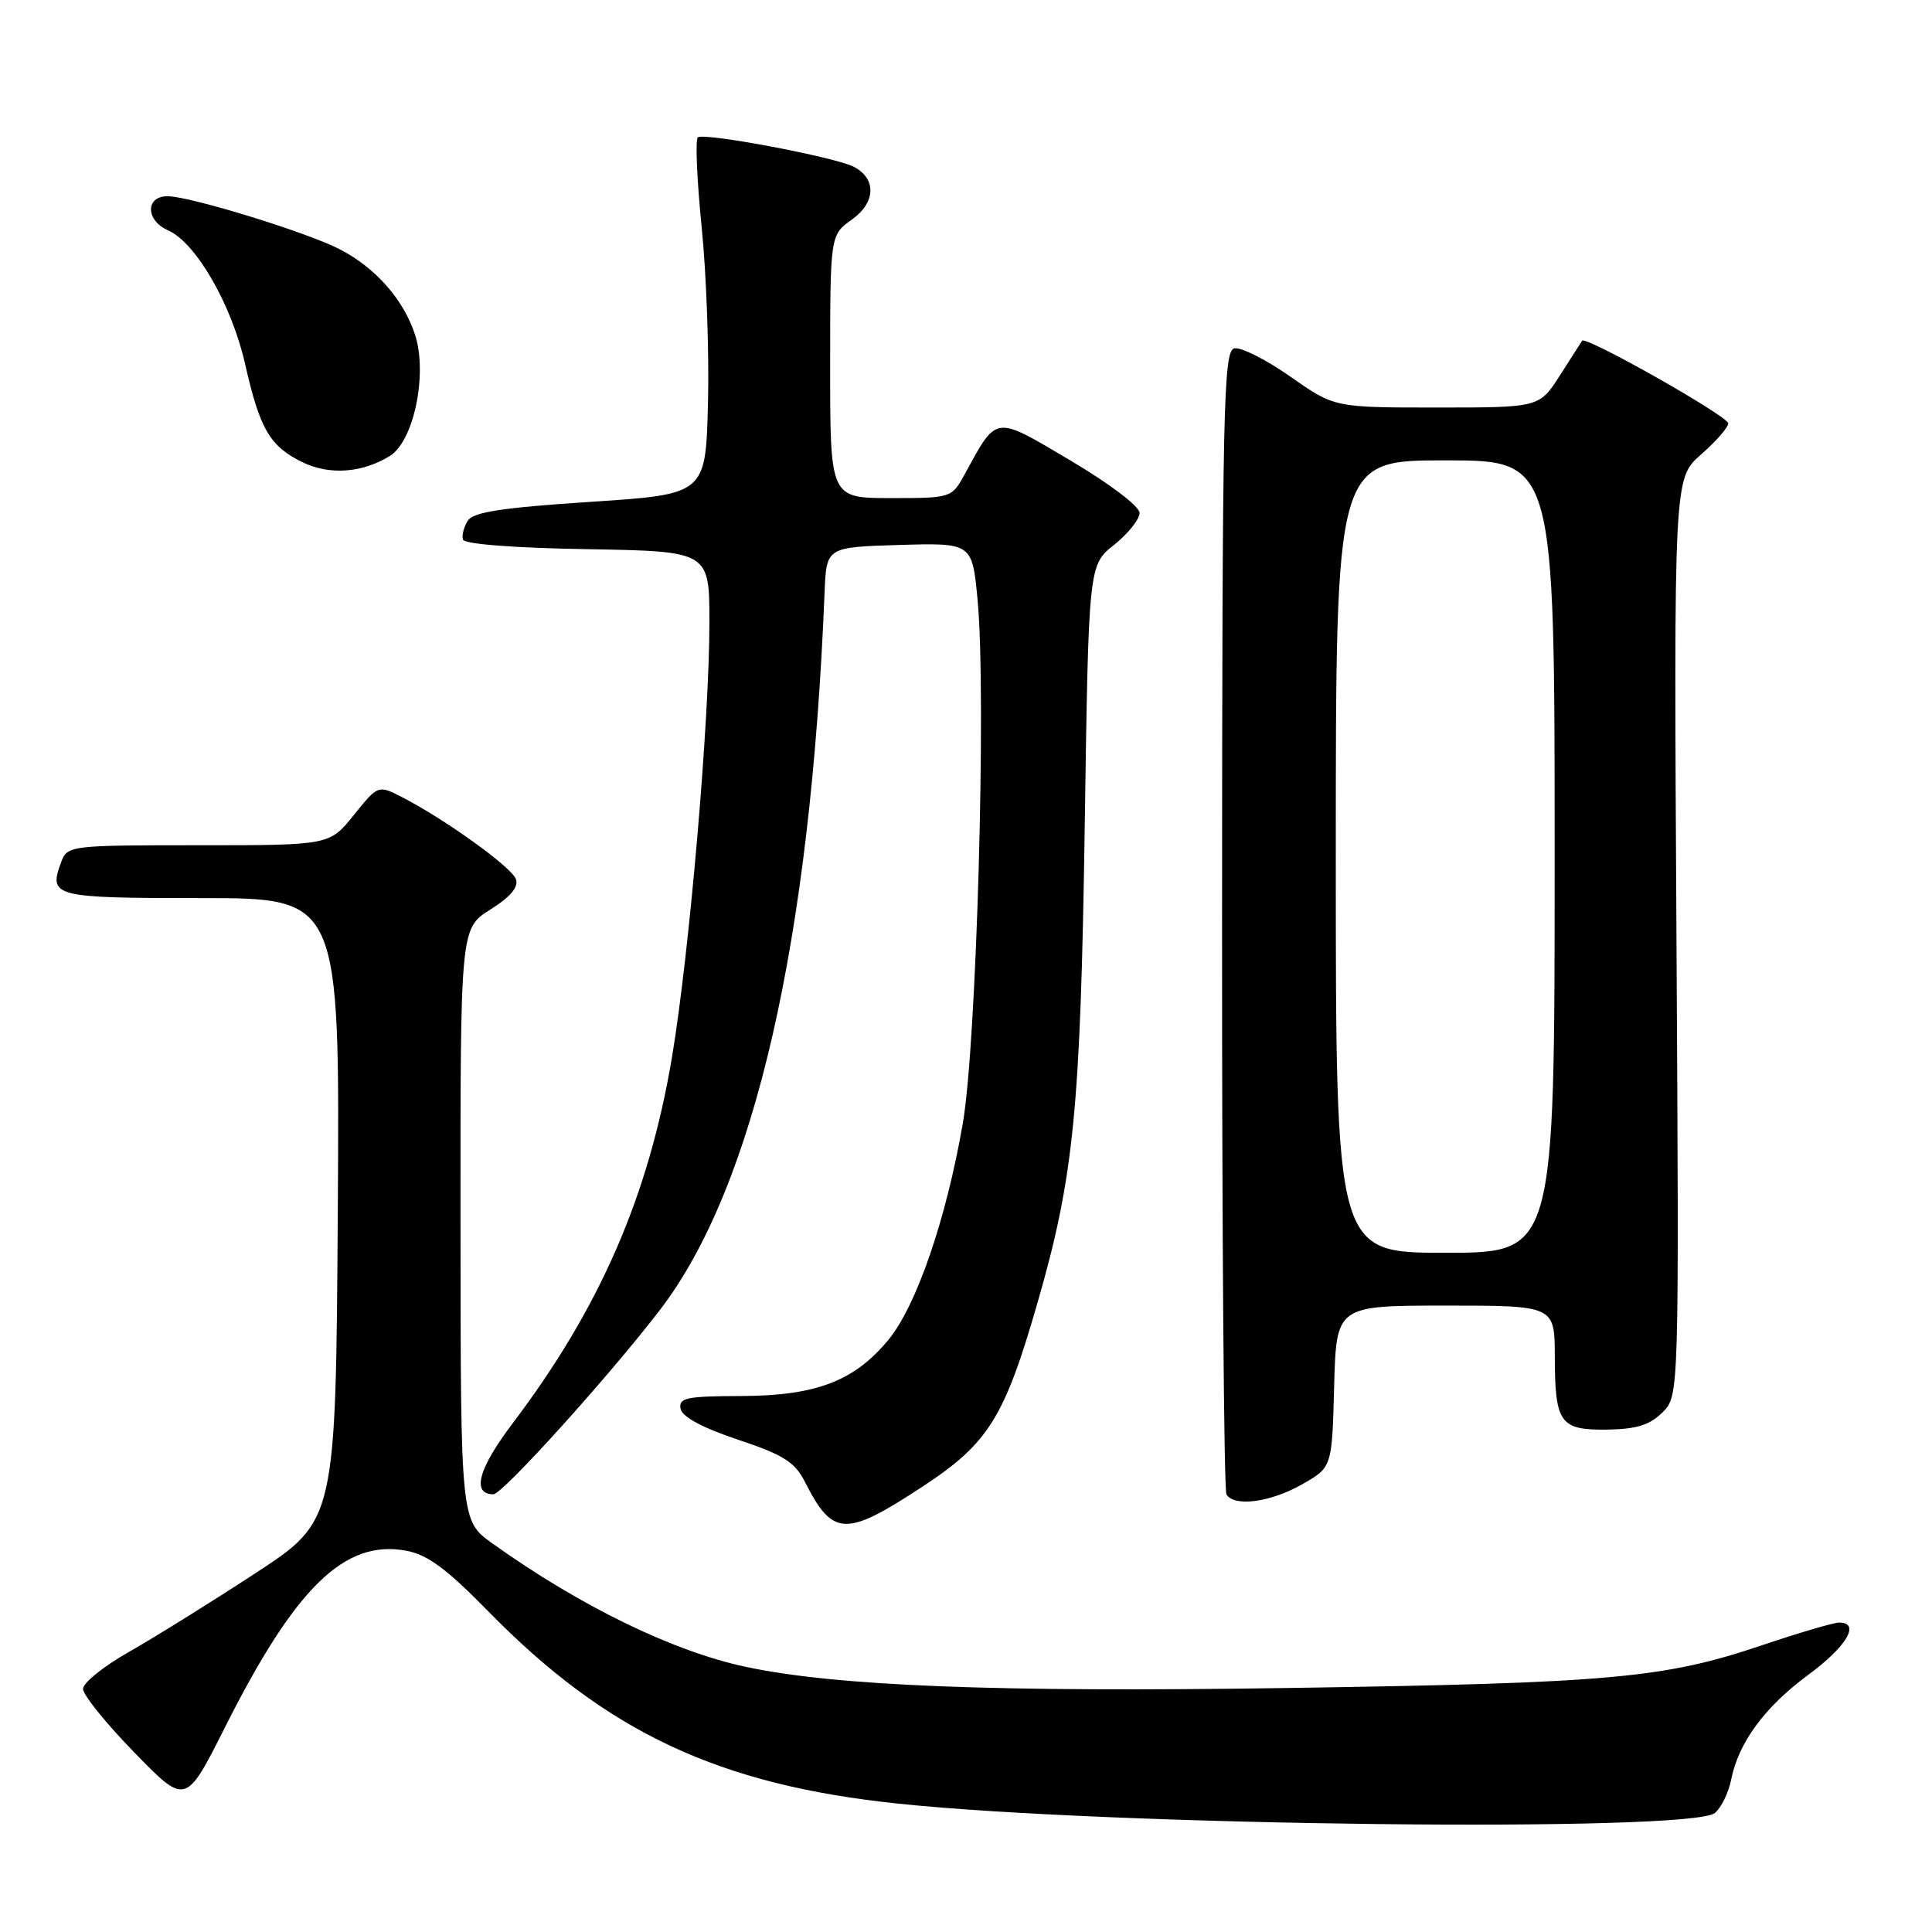 <?xml version="1.0" encoding="UTF-8" standalone="no"?>
<!DOCTYPE svg PUBLIC "-//W3C//DTD SVG 1.1//EN" "http://www.w3.org/Graphics/SVG/1.1/DTD/svg11.dtd" >
<svg xmlns="http://www.w3.org/2000/svg" xmlns:xlink="http://www.w3.org/1999/xlink" version="1.1" viewBox="0 0 256 256">
 <g >
 <path fill="currentColor"
d=" M 227.23 240.23 C 228.07 239.53 229.04 237.55 229.38 235.84 C 230.37 230.88 233.81 226.20 239.61 221.92 C 244.72 218.15 246.57 215.00 243.69 215.00 C 242.97 215.00 238.39 216.35 233.52 217.99 C 220.53 222.38 213.52 223.02 170.50 223.67 C 131.98 224.25 110.71 223.42 98.75 220.85 C 89.10 218.78 76.82 212.79 65.23 204.50 C 61.04 201.50 61.04 201.50 61.02 162.26 C 61.00 123.03 61.00 123.03 64.97 120.52 C 67.70 118.80 68.75 117.52 68.35 116.46 C 67.73 114.86 58.96 108.55 53.30 105.64 C 50.10 104.00 50.10 104.00 46.88 108.00 C 43.67 112.00 43.67 112.00 26.30 112.00 C 9.21 112.00 8.92 112.04 8.10 114.25 C 6.40 118.83 7.08 119.00 26.62 119.00 C 45.02 119.00 45.02 119.00 44.76 160.25 C 44.50 201.50 44.50 201.50 33.78 208.50 C 27.89 212.35 20.35 217.04 17.03 218.92 C 13.72 220.80 11.00 222.99 11.00 223.79 C 11.00 224.58 14.06 228.38 17.81 232.22 C 24.61 239.21 24.61 239.21 29.83 228.84 C 39.14 210.33 45.65 203.98 53.79 205.47 C 56.64 205.99 59.16 207.85 64.69 213.50 C 80.39 229.54 95.22 236.50 119.00 238.99 C 147.27 241.96 224.09 242.83 227.23 240.23 Z  M 122.23 196.99 C 130.99 191.24 133.09 187.87 137.51 172.50 C 142.29 155.90 143.17 146.97 143.73 109.70 C 144.24 74.89 144.24 74.89 147.62 72.20 C 149.48 70.71 151.00 68.81 151.00 67.97 C 151.00 67.10 147.05 64.10 141.86 61.03 C 131.64 54.98 132.17 54.91 127.80 62.89 C 126.11 65.97 126.02 66.00 118.05 66.00 C 110.00 66.00 110.00 66.00 110.00 48.57 C 110.00 31.14 110.00 31.14 112.91 29.07 C 116.05 26.83 116.15 23.66 113.13 22.10 C 110.60 20.80 93.16 17.51 92.46 18.21 C 92.12 18.55 92.35 23.93 92.98 30.16 C 93.61 36.40 93.98 46.90 93.81 53.50 C 93.50 65.50 93.50 65.50 78.21 66.50 C 66.52 67.27 62.70 67.85 61.98 69.00 C 61.46 69.83 61.17 70.95 61.35 71.50 C 61.54 72.10 68.18 72.61 77.83 72.77 C 94.00 73.05 94.00 73.05 94.00 82.46 C 94.00 95.51 91.36 126.19 89.05 140.03 C 85.97 158.43 79.50 173.31 67.92 188.61 C 63.37 194.62 62.46 198.00 65.38 198.00 C 66.59 198.00 80.79 182.27 87.50 173.50 C 99.96 157.21 107.42 124.63 109.26 78.50 C 109.50 72.50 109.50 72.50 119.16 72.21 C 128.82 71.93 128.82 71.93 129.54 79.54 C 130.71 92.10 129.41 138.27 127.58 148.84 C 125.38 161.54 121.44 173.01 117.73 177.52 C 113.19 183.02 108.12 184.95 98.18 184.98 C 90.95 185.00 89.90 185.22 90.18 186.67 C 90.39 187.74 93.07 189.19 97.77 190.76 C 103.79 192.76 105.32 193.72 106.65 196.34 C 110.34 203.63 112.01 203.70 122.23 196.99 Z  M 172.50 196.70 C 176.50 194.44 176.50 194.44 176.78 183.72 C 177.07 173.00 177.07 173.00 191.53 173.00 C 206.00 173.00 206.00 173.00 206.02 179.75 C 206.04 188.59 206.70 189.52 213.01 189.43 C 216.85 189.37 218.63 188.81 220.29 187.15 C 222.49 184.95 222.49 184.95 222.14 124.17 C 221.79 63.39 221.79 63.39 225.39 60.23 C 227.38 58.49 229.00 56.63 229.00 56.10 C 229.00 55.15 210.09 44.46 209.64 45.15 C 209.52 45.34 208.19 47.41 206.69 49.75 C 203.97 54.00 203.97 54.00 190.39 54.00 C 176.82 54.00 176.82 54.00 170.99 49.91 C 167.78 47.66 164.44 45.97 163.56 46.16 C 162.11 46.47 161.95 53.57 161.93 121.77 C 161.91 163.16 162.18 197.48 162.51 198.02 C 163.55 199.70 168.32 199.07 172.50 196.70 Z  M 51.67 60.41 C 54.83 58.44 56.67 49.61 55.01 44.40 C 53.51 39.73 49.77 35.47 45.00 33.02 C 40.62 30.76 25.14 26.00 22.20 26.00 C 19.25 26.00 19.29 29.21 22.25 30.51 C 25.96 32.14 30.69 40.34 32.48 48.24 C 34.44 56.90 35.76 59.15 40.13 61.27 C 43.68 62.99 48.04 62.66 51.67 60.41 Z  M 177.00 113.50 C 177.00 61.00 177.00 61.00 191.50 61.00 C 206.00 61.00 206.00 61.00 206.00 113.50 C 206.00 166.00 206.00 166.00 191.50 166.00 C 177.00 166.00 177.00 166.00 177.00 113.50 Z "/>
</g>
</svg>